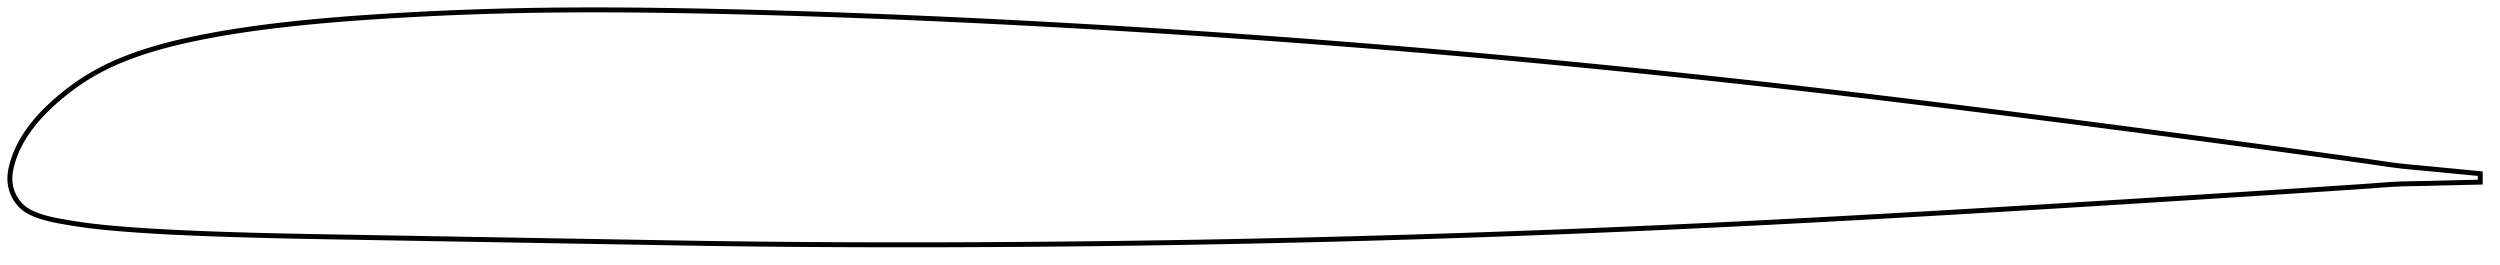 <?xml version="1.0" encoding="utf-8" ?>
<svg baseProfile="full" height="107.104" version="1.1" width="1011.998" xmlns="http://www.w3.org/2000/svg" xmlns:ev="http://www.w3.org/2001/xml-events" xmlns:xlink="http://www.w3.org/1999/xlink"><defs /><polygon fill="none" points="1003.998,70.299 1000.556,69.966 996.335,69.562 991.868,69.133 987.189,68.678 982.342,68.212 977.399,67.758 972.43,67.272 967.401,66.647 962.168,65.88 956.619,65.072 950.745,64.258 944.577,63.404 938.148,62.514 931.489,61.602 924.635,60.668 917.63,59.719 910.508,58.759 903.301,57.791 896.032,56.818 888.719,55.843 881.375,54.866 874.009,53.891 866.627,52.918 859.234,51.947 851.835,50.98 844.433,50.017 837.031,49.06 829.63,48.107 822.228,47.16 814.829,46.219 807.432,45.284 800.038,44.356 792.648,43.434 785.263,42.52 777.883,41.613 770.508,40.715 763.136,39.824 755.768,38.942 748.403,38.069 741.043,37.205 733.687,36.35 726.335,35.505 718.988,34.669 711.644,33.844 704.302,33.029 696.962,32.224 689.623,31.43 682.285,30.647 674.947,29.874 667.61,29.111 660.273,28.359 652.935,27.617 645.597,26.886 638.258,26.166 630.92,25.455 623.581,24.756 616.243,24.067 608.904,23.389 601.564,22.722 594.222,22.066 586.88,21.42 579.537,20.784 572.193,20.159 564.849,19.545 557.505,18.942 550.16,18.349 542.814,17.767 535.466,17.196 528.118,16.635 520.771,16.085 513.423,15.546 506.074,15.018 498.725,14.5 491.376,13.993 484.026,13.498 476.677,13.013 469.328,12.539 461.978,12.076 454.628,11.623 447.279,11.182 439.931,10.752 432.584,10.334 425.237,9.926 417.89,9.53 410.544,9.145 403.201,8.771 395.86,8.409 388.522,8.059 381.186,7.721 373.854,7.394 366.527,7.08 359.206,6.779 351.891,6.491 344.579,6.217 337.273,5.956 329.973,5.708 322.682,5.474 315.4,5.255 308.127,5.051 300.866,4.861 293.62,4.686 286.396,4.526 279.2,4.384 272.036,4.26 264.904,4.158 257.807,4.08 250.742,4.027 243.71,4.0 236.712,4.001 229.747,4.032 222.818,4.094 215.918,4.191 209.043,4.323 202.189,4.49 195.355,4.692 188.543,4.929 181.758,5.199 175.005,5.503 168.291,5.84 161.626,6.207 155.029,6.604 148.518,7.031 142.115,7.49 135.834,7.982 129.687,8.513 123.679,9.083 117.82,9.693 112.121,10.343 106.593,11.031 101.249,11.758 96.095,12.522 91.135,13.325 86.371,14.163 81.807,15.032 77.447,15.931 73.292,16.857 69.339,17.814 65.582,18.801 62.011,19.822 58.617,20.874 55.391,21.959 52.326,23.075 49.414,24.222 46.647,25.401 44.018,26.611 41.518,27.85 39.142,29.114 36.885,30.399 34.742,31.702 32.708,33.019 30.776,34.35 28.941,35.685 27.195,37.017 25.534,38.338 23.958,39.643 22.465,40.93 21.051,42.199 19.715,43.451 18.454,44.685 17.265,45.902 16.147,47.101 15.095,48.284 14.107,49.449 13.181,50.597 12.312,51.729 11.499,52.845 10.739,53.944 10.03,55.026 9.37,56.093 8.756,57.145 8.188,58.181 7.663,59.202 7.179,60.208 6.734,61.198 6.328,62.173 5.958,63.132 5.622,64.075 5.318,65.002 5.043,65.914 4.796,66.811 4.577,67.693 4.389,68.562 4.236,69.416 4.119,70.253 4.041,71.074 4.001,71.878 4.0,72.676 4.039,73.476 4.119,74.283 4.243,75.095 4.412,75.909 4.627,76.723 4.89,77.533 5.202,78.338 5.564,79.134 5.977,79.92 6.443,80.693 6.963,81.449 7.538,82.186 8.168,82.9 8.855,83.585 9.602,84.235 10.413,84.84 11.288,85.396 12.226,85.909 13.22,86.386 14.265,86.835 15.364,87.256 16.518,87.652 17.73,88.024 19.004,88.374 20.344,88.705 21.754,89.019 23.239,89.319 24.804,89.612 26.455,89.904 28.2,90.2 30.046,90.498 32.001,90.795 34.077,91.089 36.288,91.378 38.646,91.662 41.17,91.938 43.877,92.207 46.788,92.47 49.923,92.731 53.305,92.991 56.953,93.248 60.888,93.501 65.128,93.748 69.688,93.989 74.573,94.221 79.786,94.446 85.317,94.661 91.15,94.864 97.262,95.056 103.624,95.236 110.205,95.404 116.974,95.558 123.909,95.7 130.985,95.833 138.18,95.961 145.469,96.089 152.83,96.218 160.243,96.349 167.695,96.479 175.176,96.61 182.677,96.742 190.193,96.873 197.719,97.005 205.252,97.136 212.79,97.269 220.329,97.401 227.867,97.533 235.403,97.664 242.932,97.796 250.45,97.926 257.952,98.057 265.43,98.188 272.877,98.321 280.292,98.447 287.688,98.559 295.083,98.659 302.476,98.749 309.865,98.829 317.25,98.898 324.636,98.956 332.025,99.004 339.418,99.043 346.813,99.072 354.208,99.092 361.605,99.103 369.005,99.104 376.409,99.096 383.817,99.079 391.226,99.053 398.638,99.02 406.051,98.977 413.467,98.927 420.883,98.868 428.301,98.802 435.719,98.727 443.137,98.644 450.555,98.553 457.973,98.454 465.393,98.346 472.813,98.231 480.235,98.108 487.656,97.976 495.077,97.837 502.497,97.69 509.917,97.535 517.338,97.372 524.759,97.201 532.179,97.023 539.598,96.836 547.015,96.642 554.431,96.439 561.846,96.228 569.262,96.009 576.677,95.781 584.093,95.546 591.506,95.302 598.919,95.05 606.332,94.79 613.746,94.521 621.161,94.244 628.575,93.959 635.99,93.666 643.404,93.365 650.822,93.055 658.242,92.737 665.665,92.412 673.088,92.079 680.511,91.738 687.936,91.39 695.363,91.034 702.792,90.671 710.225,90.3 717.662,89.923 725.101,89.538 732.545,89.147 739.992,88.749 747.443,88.344 754.899,87.934 762.359,87.518 769.823,87.097 777.292,86.67 784.765,86.239 792.241,85.803 799.721,85.362 807.205,84.917 814.692,84.469 822.181,84.016 829.673,83.561 837.165,83.102 844.657,82.64 852.146,82.177 859.631,81.711 867.108,81.243 874.573,80.774 882.02,80.304 889.438,79.835 896.818,79.367 904.145,78.901 911.402,78.437 918.559,77.979 925.58,77.527 932.423,77.083 939.048,76.648 945.417,76.223 951.499,75.821 957.271,75.436 962.708,75.03 967.831,74.657 972.755,74.428 977.622,74.327 982.47,74.242 987.243,74.126 991.876,74.007 996.324,73.901 1000.545,73.804 1003.998,73.722" stroke="black" stroke-width="2.0" /></svg>